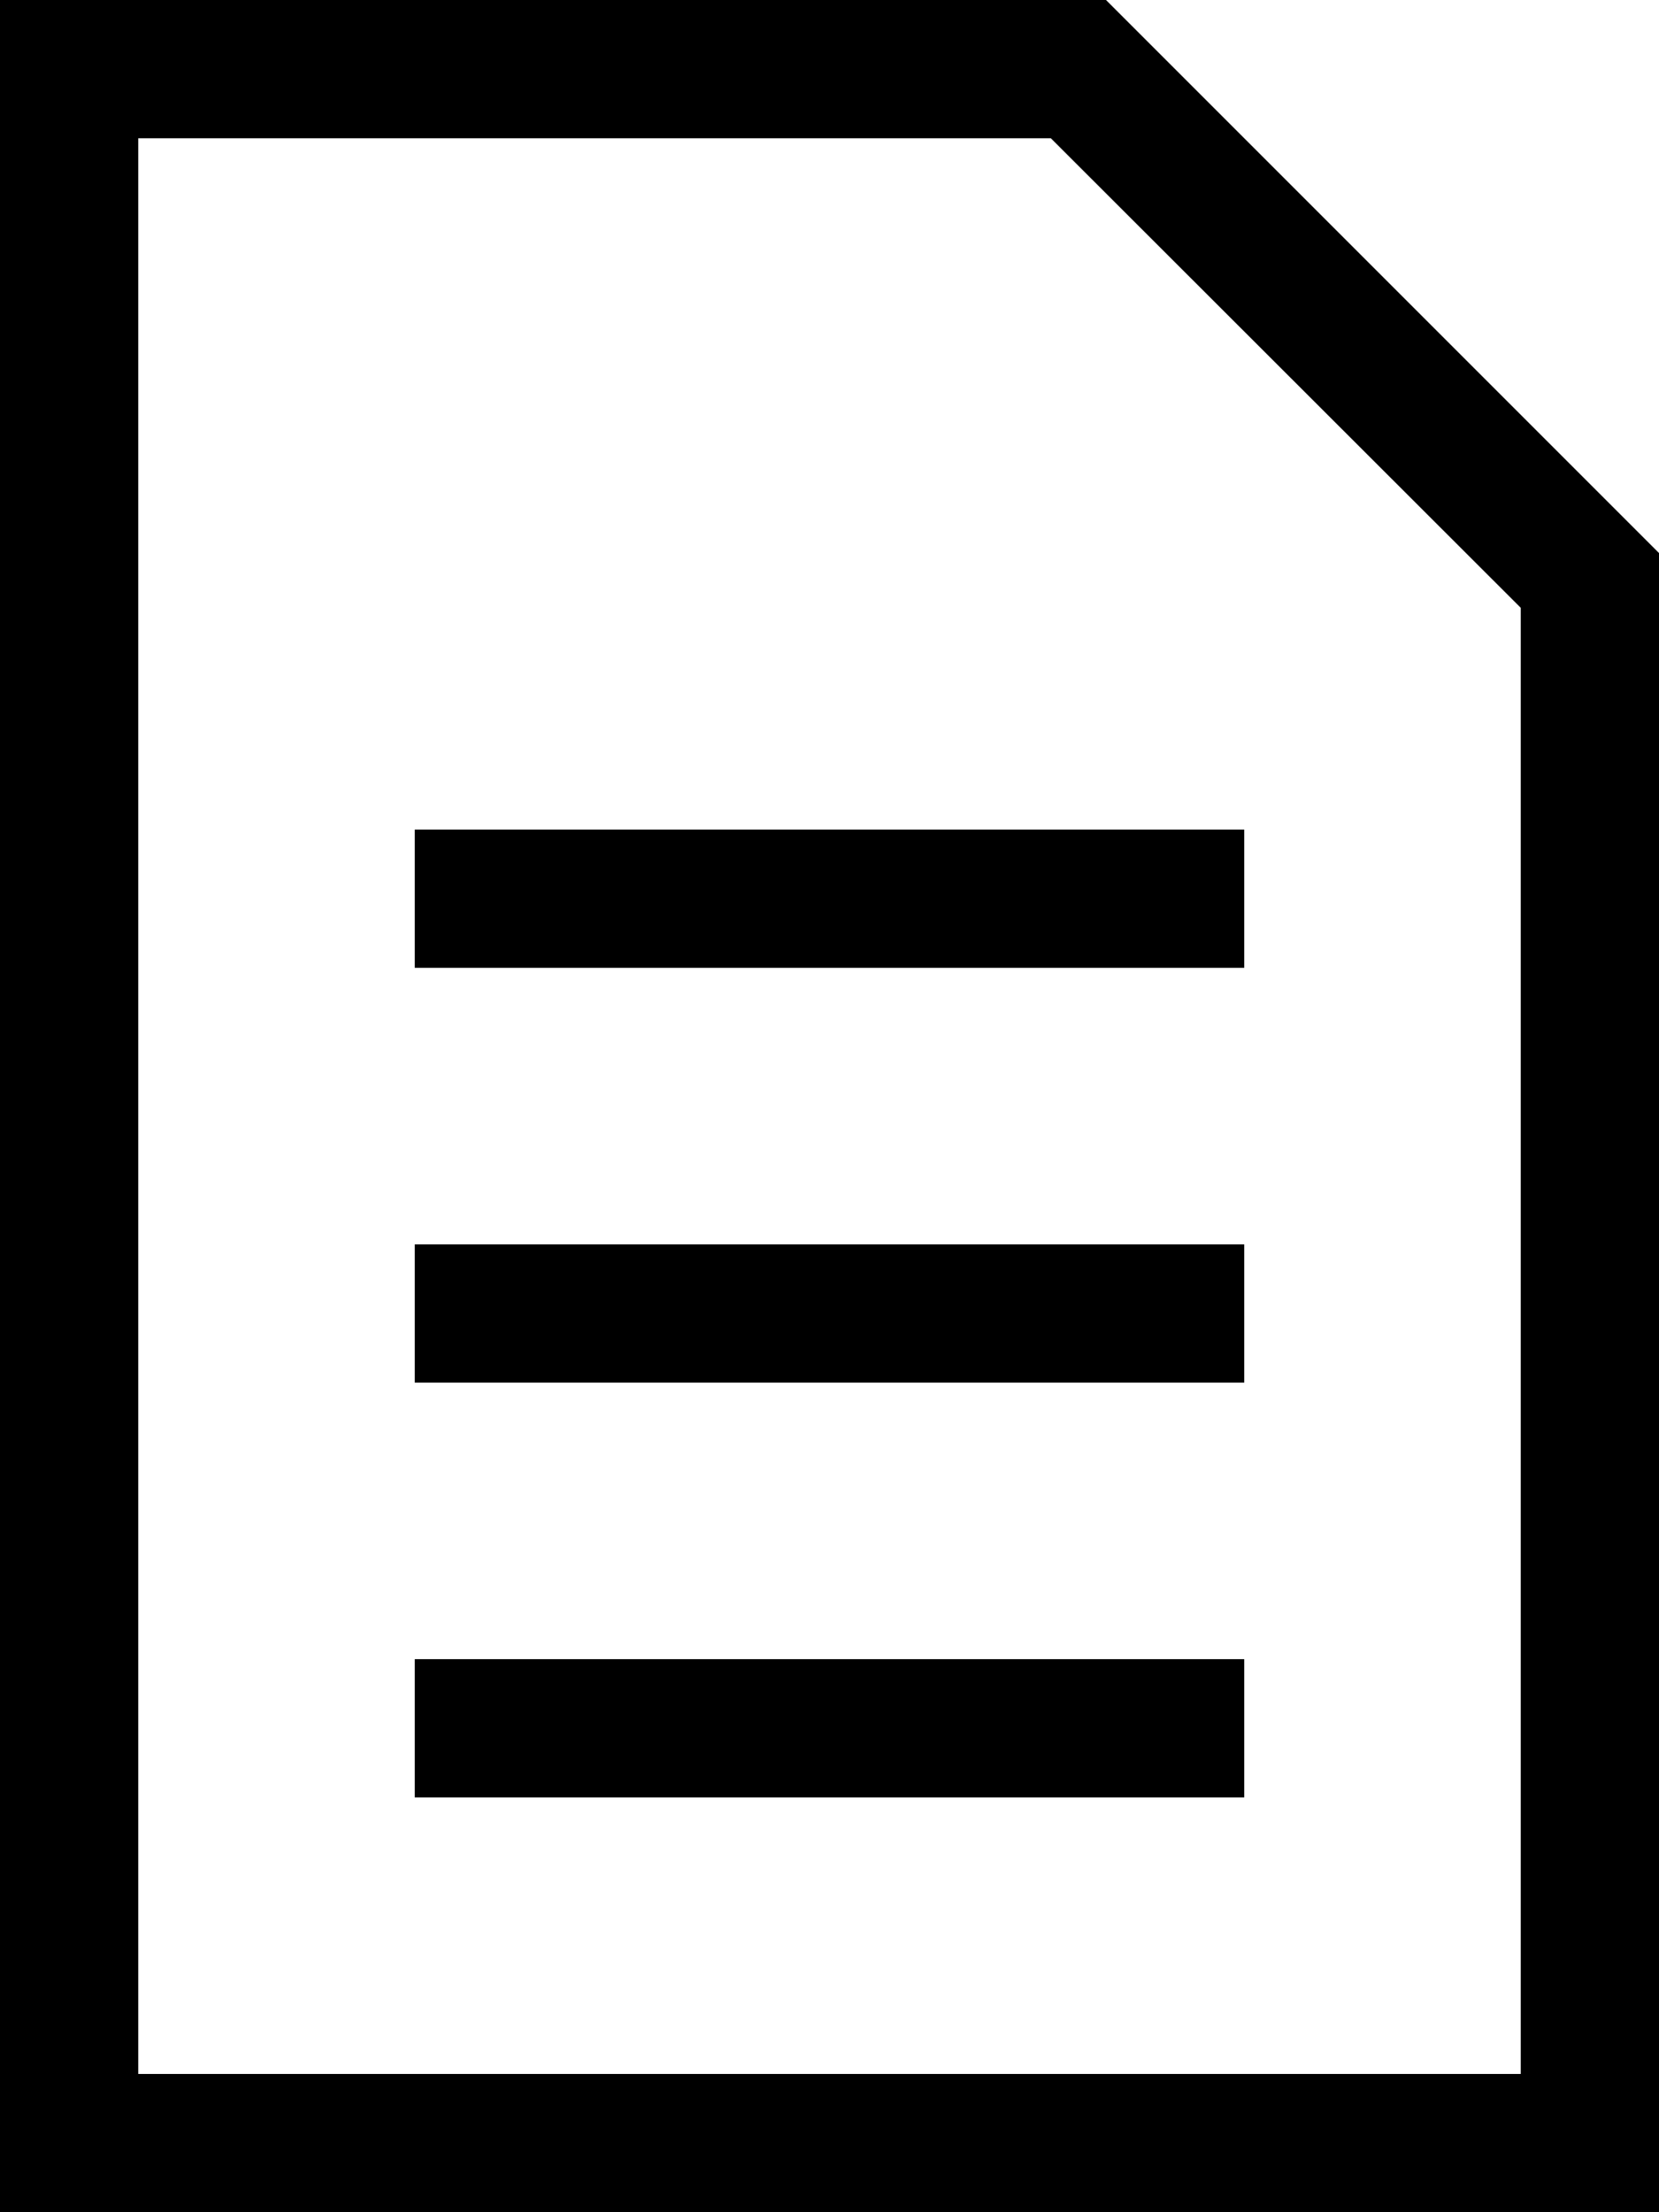 <?xml version="1.0" encoding="UTF-8"?>
<svg viewBox="0 0 12 16" version="1.1" xmlns="http://www.w3.org/2000/svg" xmlns:xlink="http://www.w3.org/1999/xlink">
    <title>Document</title>
    <path d="M8,0 L12,4 L12,16 L0,16 L0,0 L8,0 Z M1,1 L1,15 L11,15 L11,4.396 L7.601,1 L1,1 Z M3,12 L9,12 L9,13 L3,13 L3,12 Z M3,9 L9,9 L9,10 L3,10 L3,9 Z M3,6 L9,6 L9,7 L3,7 L3,6 Z"></path>
</svg>
